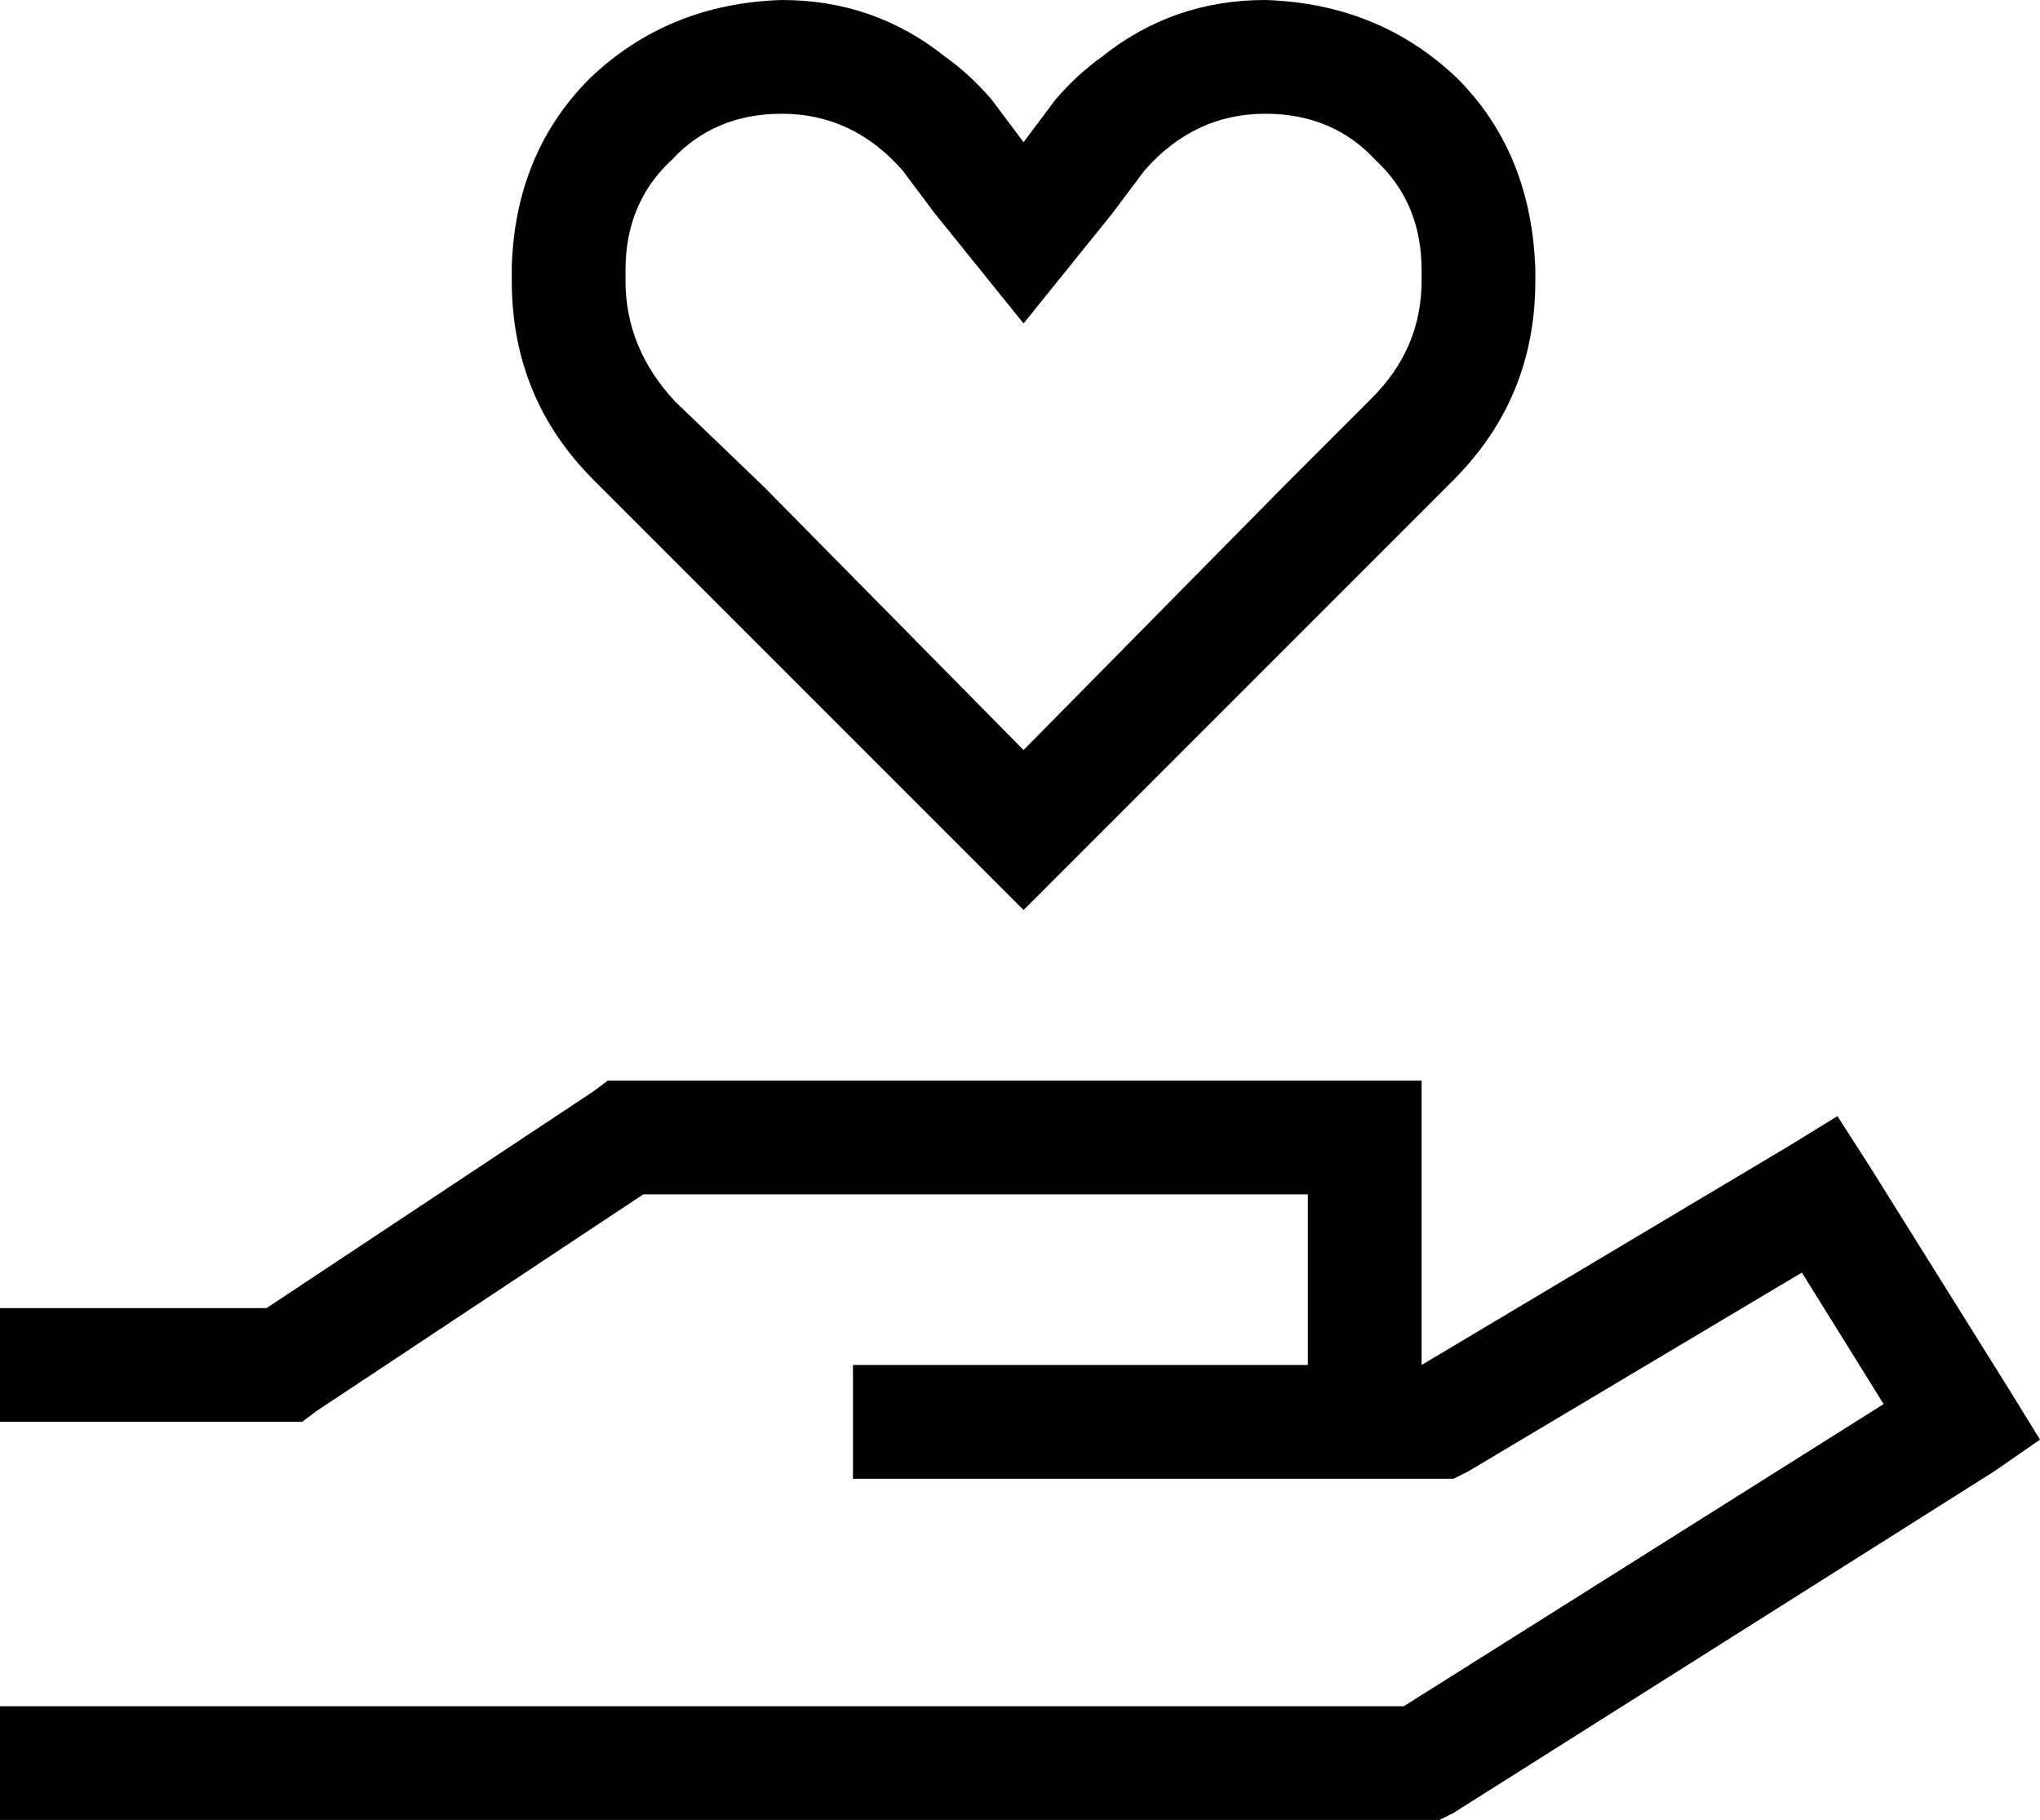 <svg xmlns="http://www.w3.org/2000/svg" viewBox="0 0 574 512">
  <path d="M 263 60 L 254 48 L 263 60 L 254 48 Q 240 32 220 32 Q 201 32 189 45 Q 176 57 176 76 L 176 79 L 176 79 Q 176 98 190 113 L 215 137 L 215 137 L 288 211 L 288 211 L 361 137 L 361 137 L 386 112 L 386 112 Q 400 98 400 79 L 400 76 L 400 76 Q 400 57 387 45 Q 375 32 356 32 Q 336 32 322 48 L 313 60 L 313 60 L 288 91 L 288 91 L 263 60 L 263 60 Z M 384 160 L 311 233 L 384 160 L 311 233 L 288 256 L 288 256 L 265 233 L 265 233 L 192 160 L 192 160 L 167 135 L 167 135 Q 144 112 144 79 L 144 75 L 144 75 Q 145 43 166 22 Q 188 1 220 0 Q 246 0 266 16 Q 273 21 279 28 L 288 40 L 288 40 L 297 28 L 297 28 Q 303 21 310 16 Q 330 0 356 0 Q 388 1 410 22 Q 431 43 432 76 L 432 79 L 432 79 Q 432 112 409 135 L 384 160 L 384 160 Z M 171 304 L 176 304 L 171 304 L 400 304 L 400 320 L 400 320 L 400 384 L 400 384 L 400 384 L 400 384 L 504 322 L 504 322 L 517 314 L 517 314 L 526 328 L 526 328 L 566 392 L 566 392 L 574 405 L 574 405 L 561 414 L 561 414 L 409 510 L 409 510 L 405 512 L 405 512 L 400 512 L 0 512 L 0 480 L 0 480 L 16 480 L 395 480 L 530 395 L 530 395 L 507 358 L 507 358 L 413 414 L 413 414 L 409 416 L 409 416 L 405 416 L 240 416 L 240 384 L 240 384 L 256 384 L 368 384 L 368 336 L 368 336 L 181 336 L 181 336 L 89 397 L 89 397 L 85 400 L 85 400 L 80 400 L 0 400 L 0 368 L 0 368 L 16 368 L 75 368 L 167 307 L 167 307 L 171 304 L 171 304 Z" />
</svg>